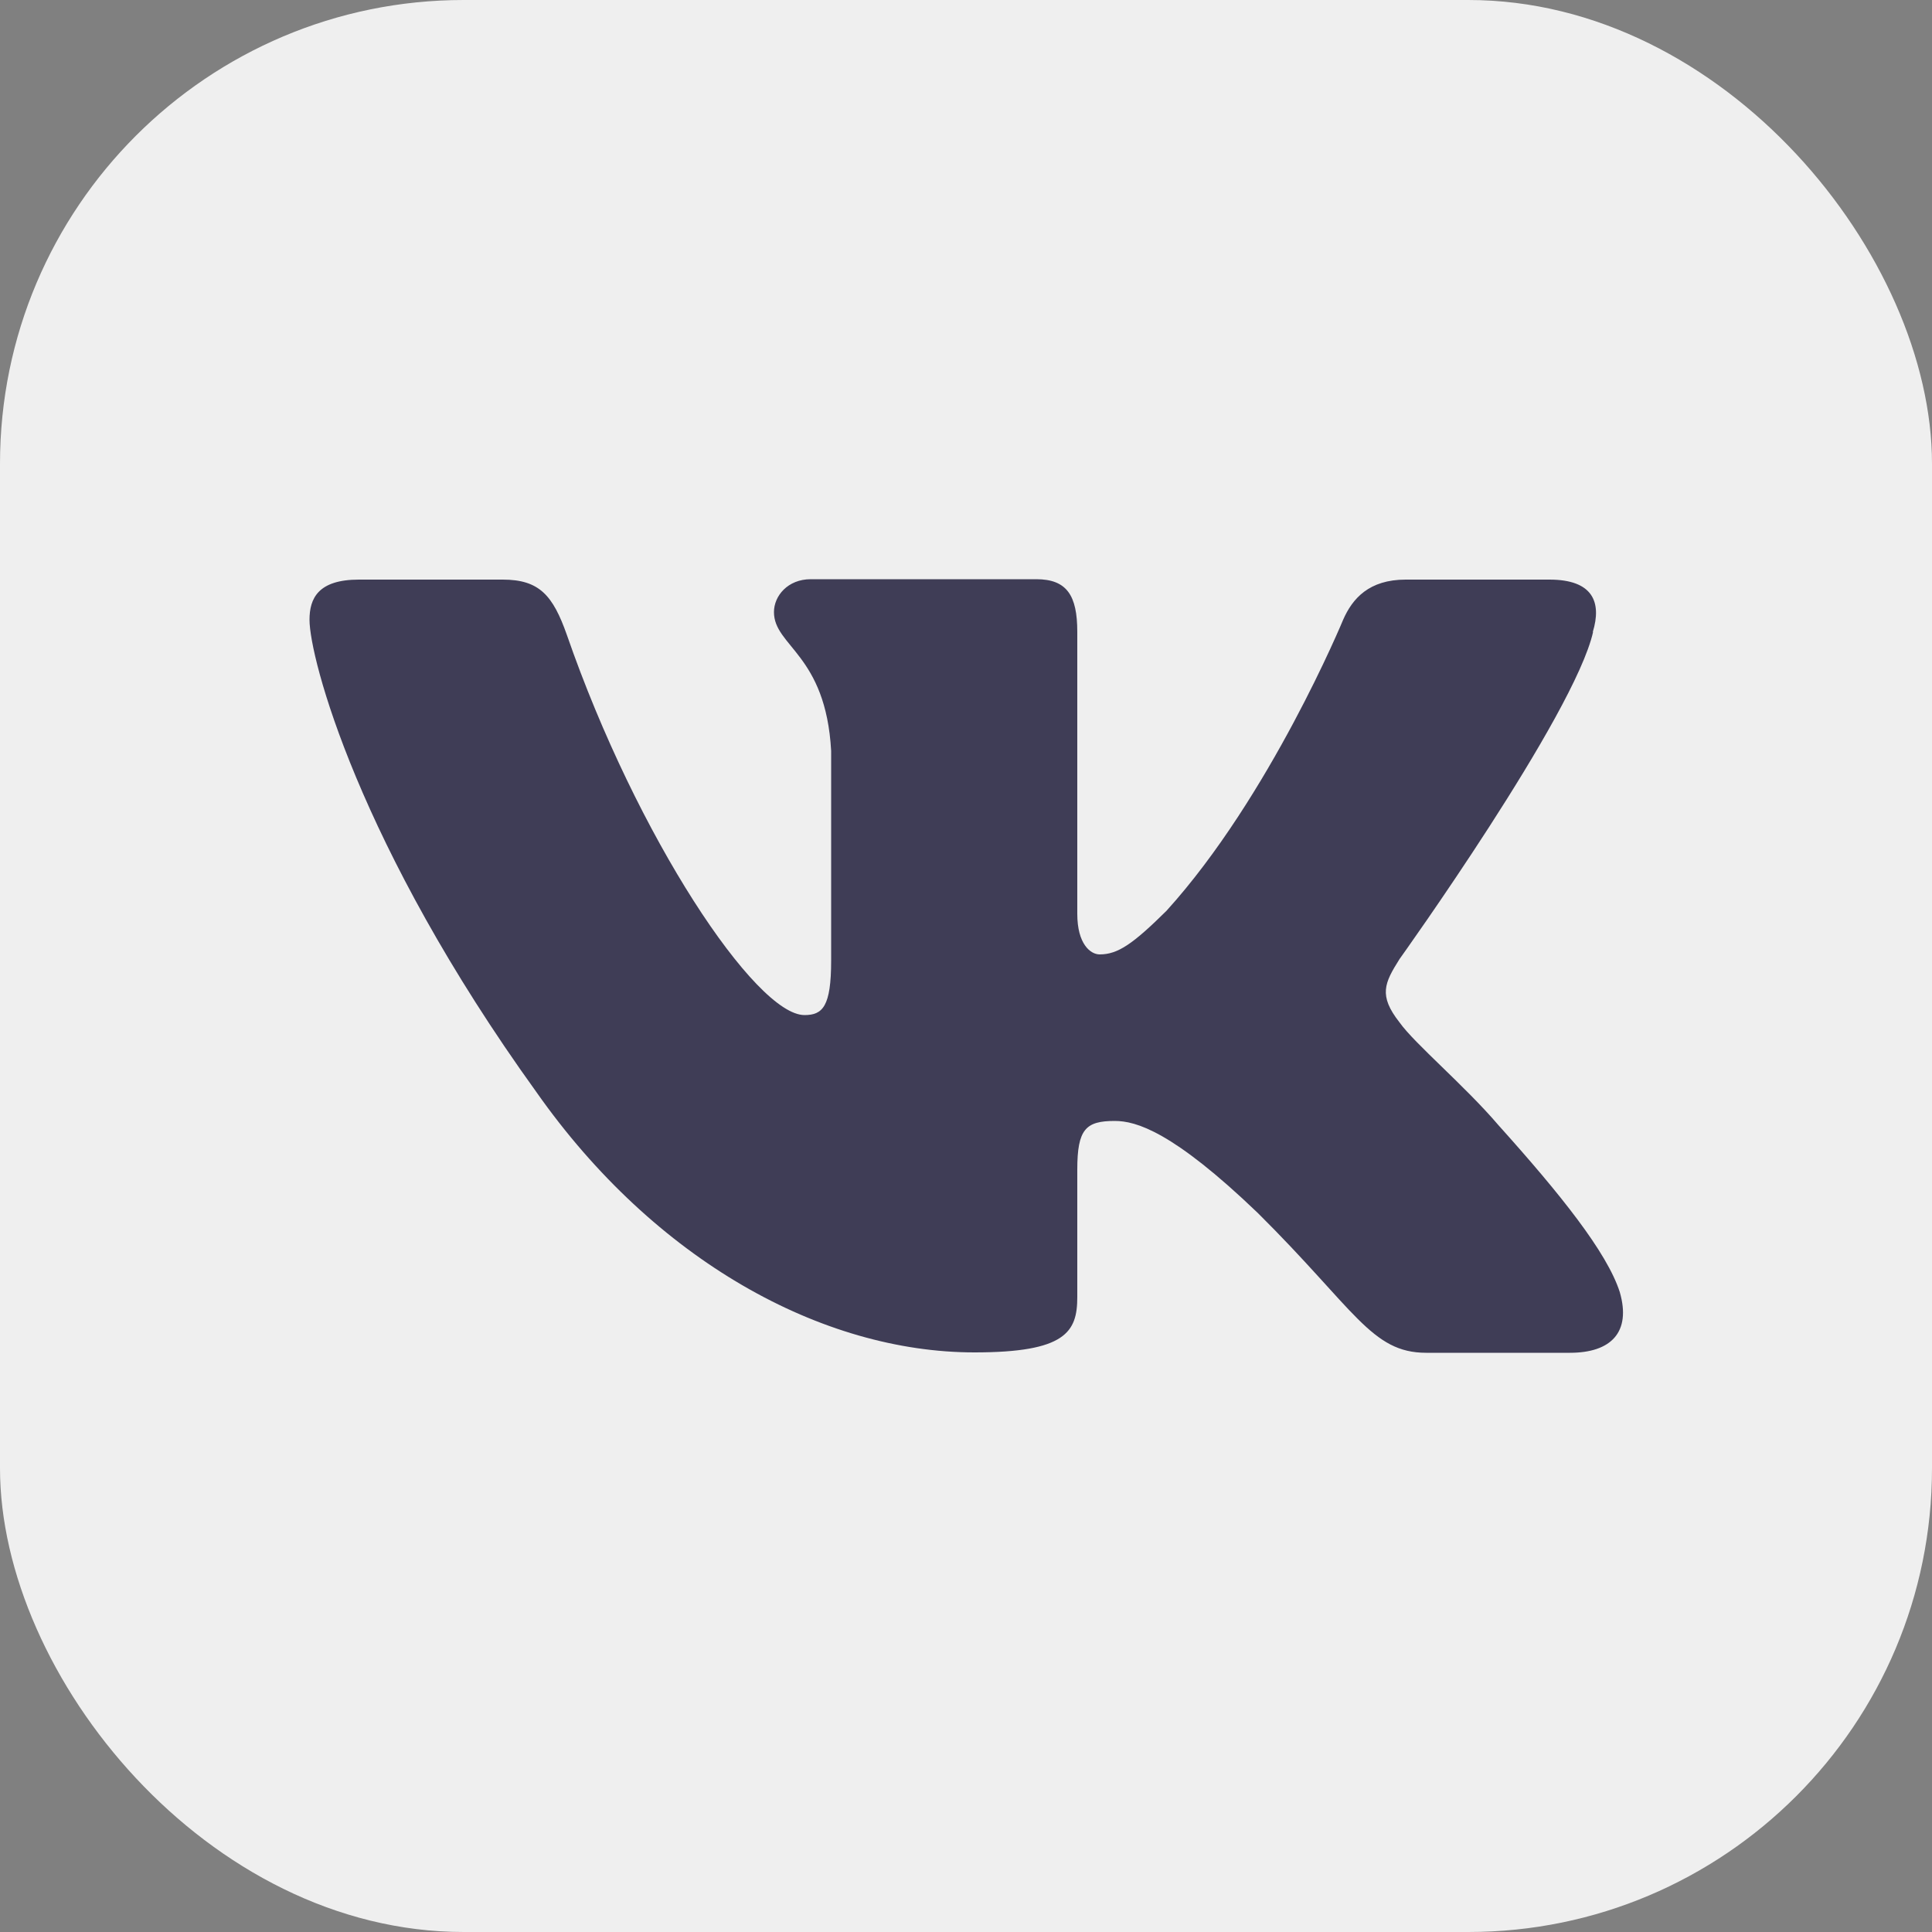 <?xml version="1.0" encoding="UTF-8"?><svg id="a" xmlns="http://www.w3.org/2000/svg" viewBox="0 0 50 50"><rect x="0" y="0" width="50" height="50" fill="#808080" stroke="none"/><defs><style>.b{fill:#efefef;}.c{fill:#3f3d56;fill-rule:evenodd;}</style></defs><rect class="b" width="50" height="50" rx="12" ry="12"/><path class="c" d="M41.22,16.36c.24-.78,0-1.36-1.12-1.36h-3.72c-.95,0-1.38,.49-1.62,1.04,0,0-1.89,4.57-4.57,7.53-.87,.86-1.26,1.13-1.73,1.13-.24,0-.58-.27-.58-1.05v-7.3c0-.94-.27-1.36-1.06-1.36h-5.84c-.59,0-.95,.43-.95,.85,0,.89,1.34,1.09,1.48,3.59v5.43c0,1.19-.22,1.41-.69,1.41-1.26,0-4.33-4.59-6.15-9.84-.36-1.02-.71-1.43-1.66-1.43h-3.72c-1.06,0-1.28,.49-1.28,1.04,0,.98,1.26,5.82,5.87,12.22,3.07,4.37,7.4,6.74,11.34,6.74,2.36,0,2.66-.53,2.66-1.43v-3.3c0-1.05,.22-1.26,.97-1.26,.55,0,1.5,.27,3.7,2.38,2.52,2.5,2.94,3.62,4.36,3.62h3.72c1.06,0,1.59-.53,1.29-1.57-.33-1.03-1.54-2.54-3.14-4.32-.87-1.02-2.17-2.11-2.56-2.66-.55-.7-.39-1.02,0-1.64,0,0,4.53-6.32,5.01-8.47h0Z"/></svg>